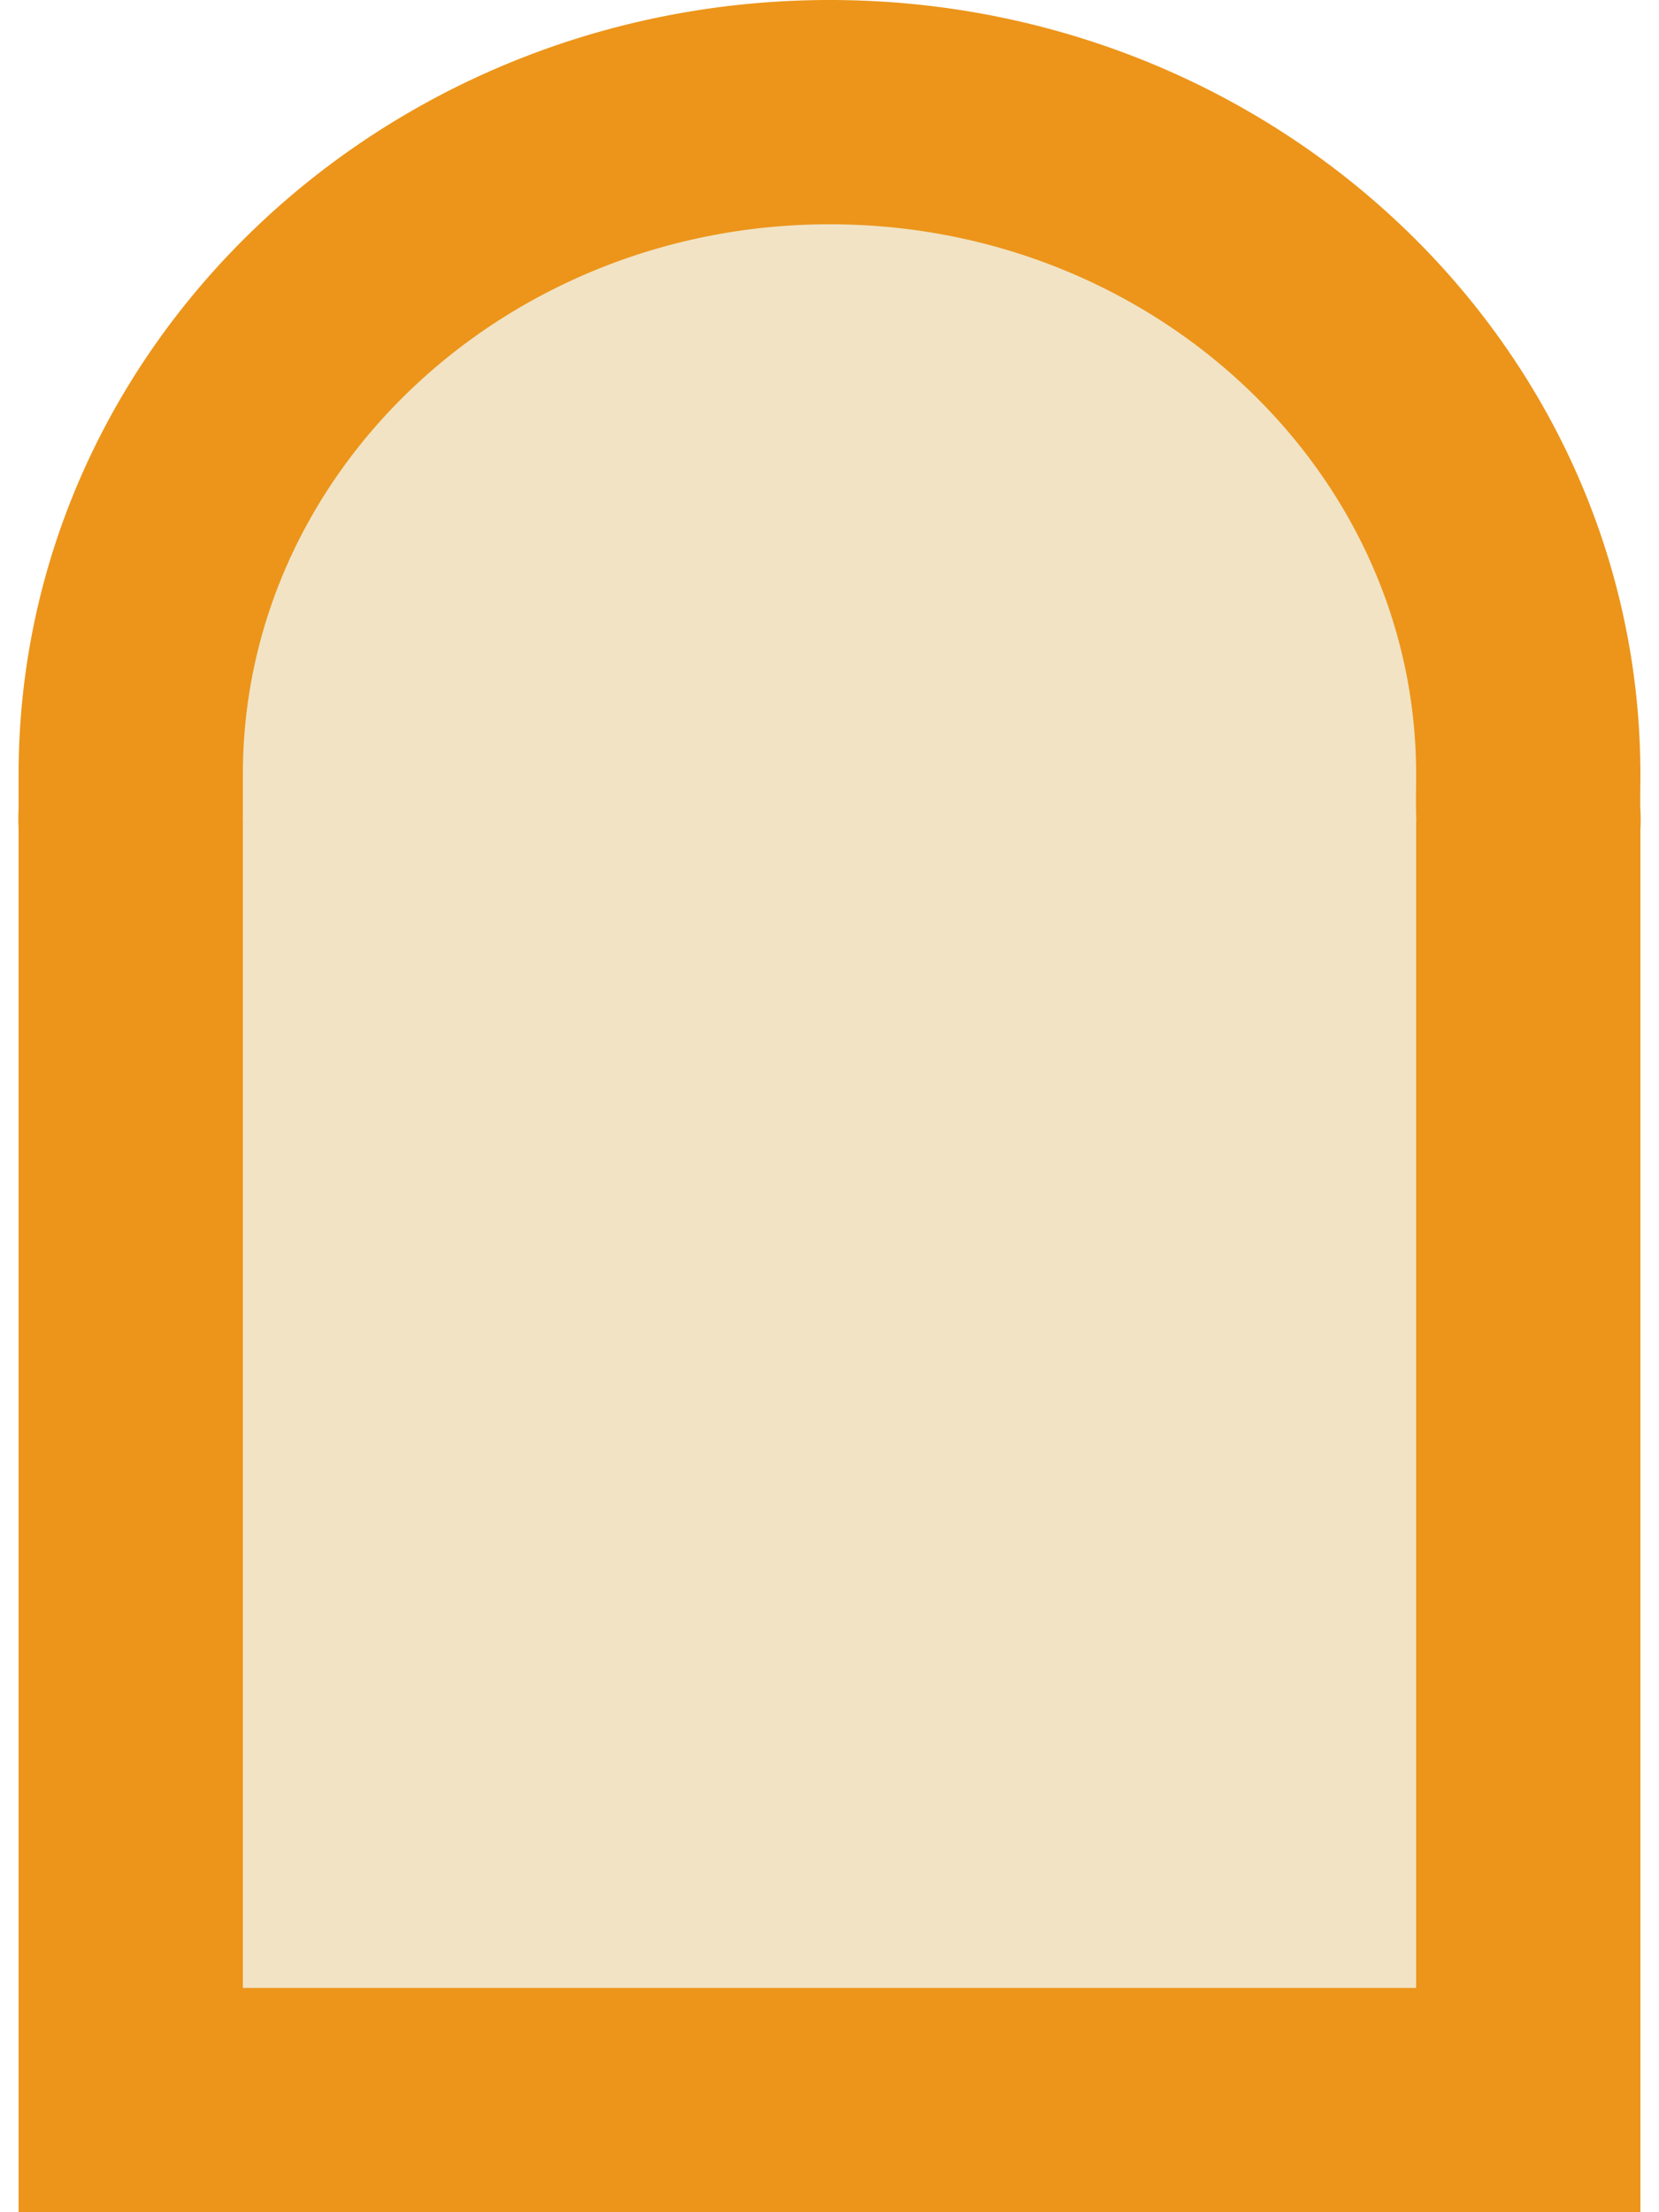 <svg xmlns="http://www.w3.org/2000/svg" viewBox="0 0 43.39 59.18" width="18px" height="24px"><defs><style>.cls-1{fill:#F2E3C5 ;stroke:#EC951A;stroke-miterlimit:10;stroke-width:6px;}</style></defs><title>Cemetery</title><g id="Layer_2" data-name="Layer 2"><g id="Layer_1-2" data-name="Layer 1"><path class="cls-1" d="M40.39,20.72C40.39,10.93,32,3,21.7,3S3,10.93,3,20.72c0,.34,0,.69,0,1a2.19,2.19,0,0,0,0,.36V56.18H40.39V22.11a2.19,2.19,0,0,0,0-.36C40.38,21.41,40.39,21.06,40.39,20.72Z"/></g></g></svg>